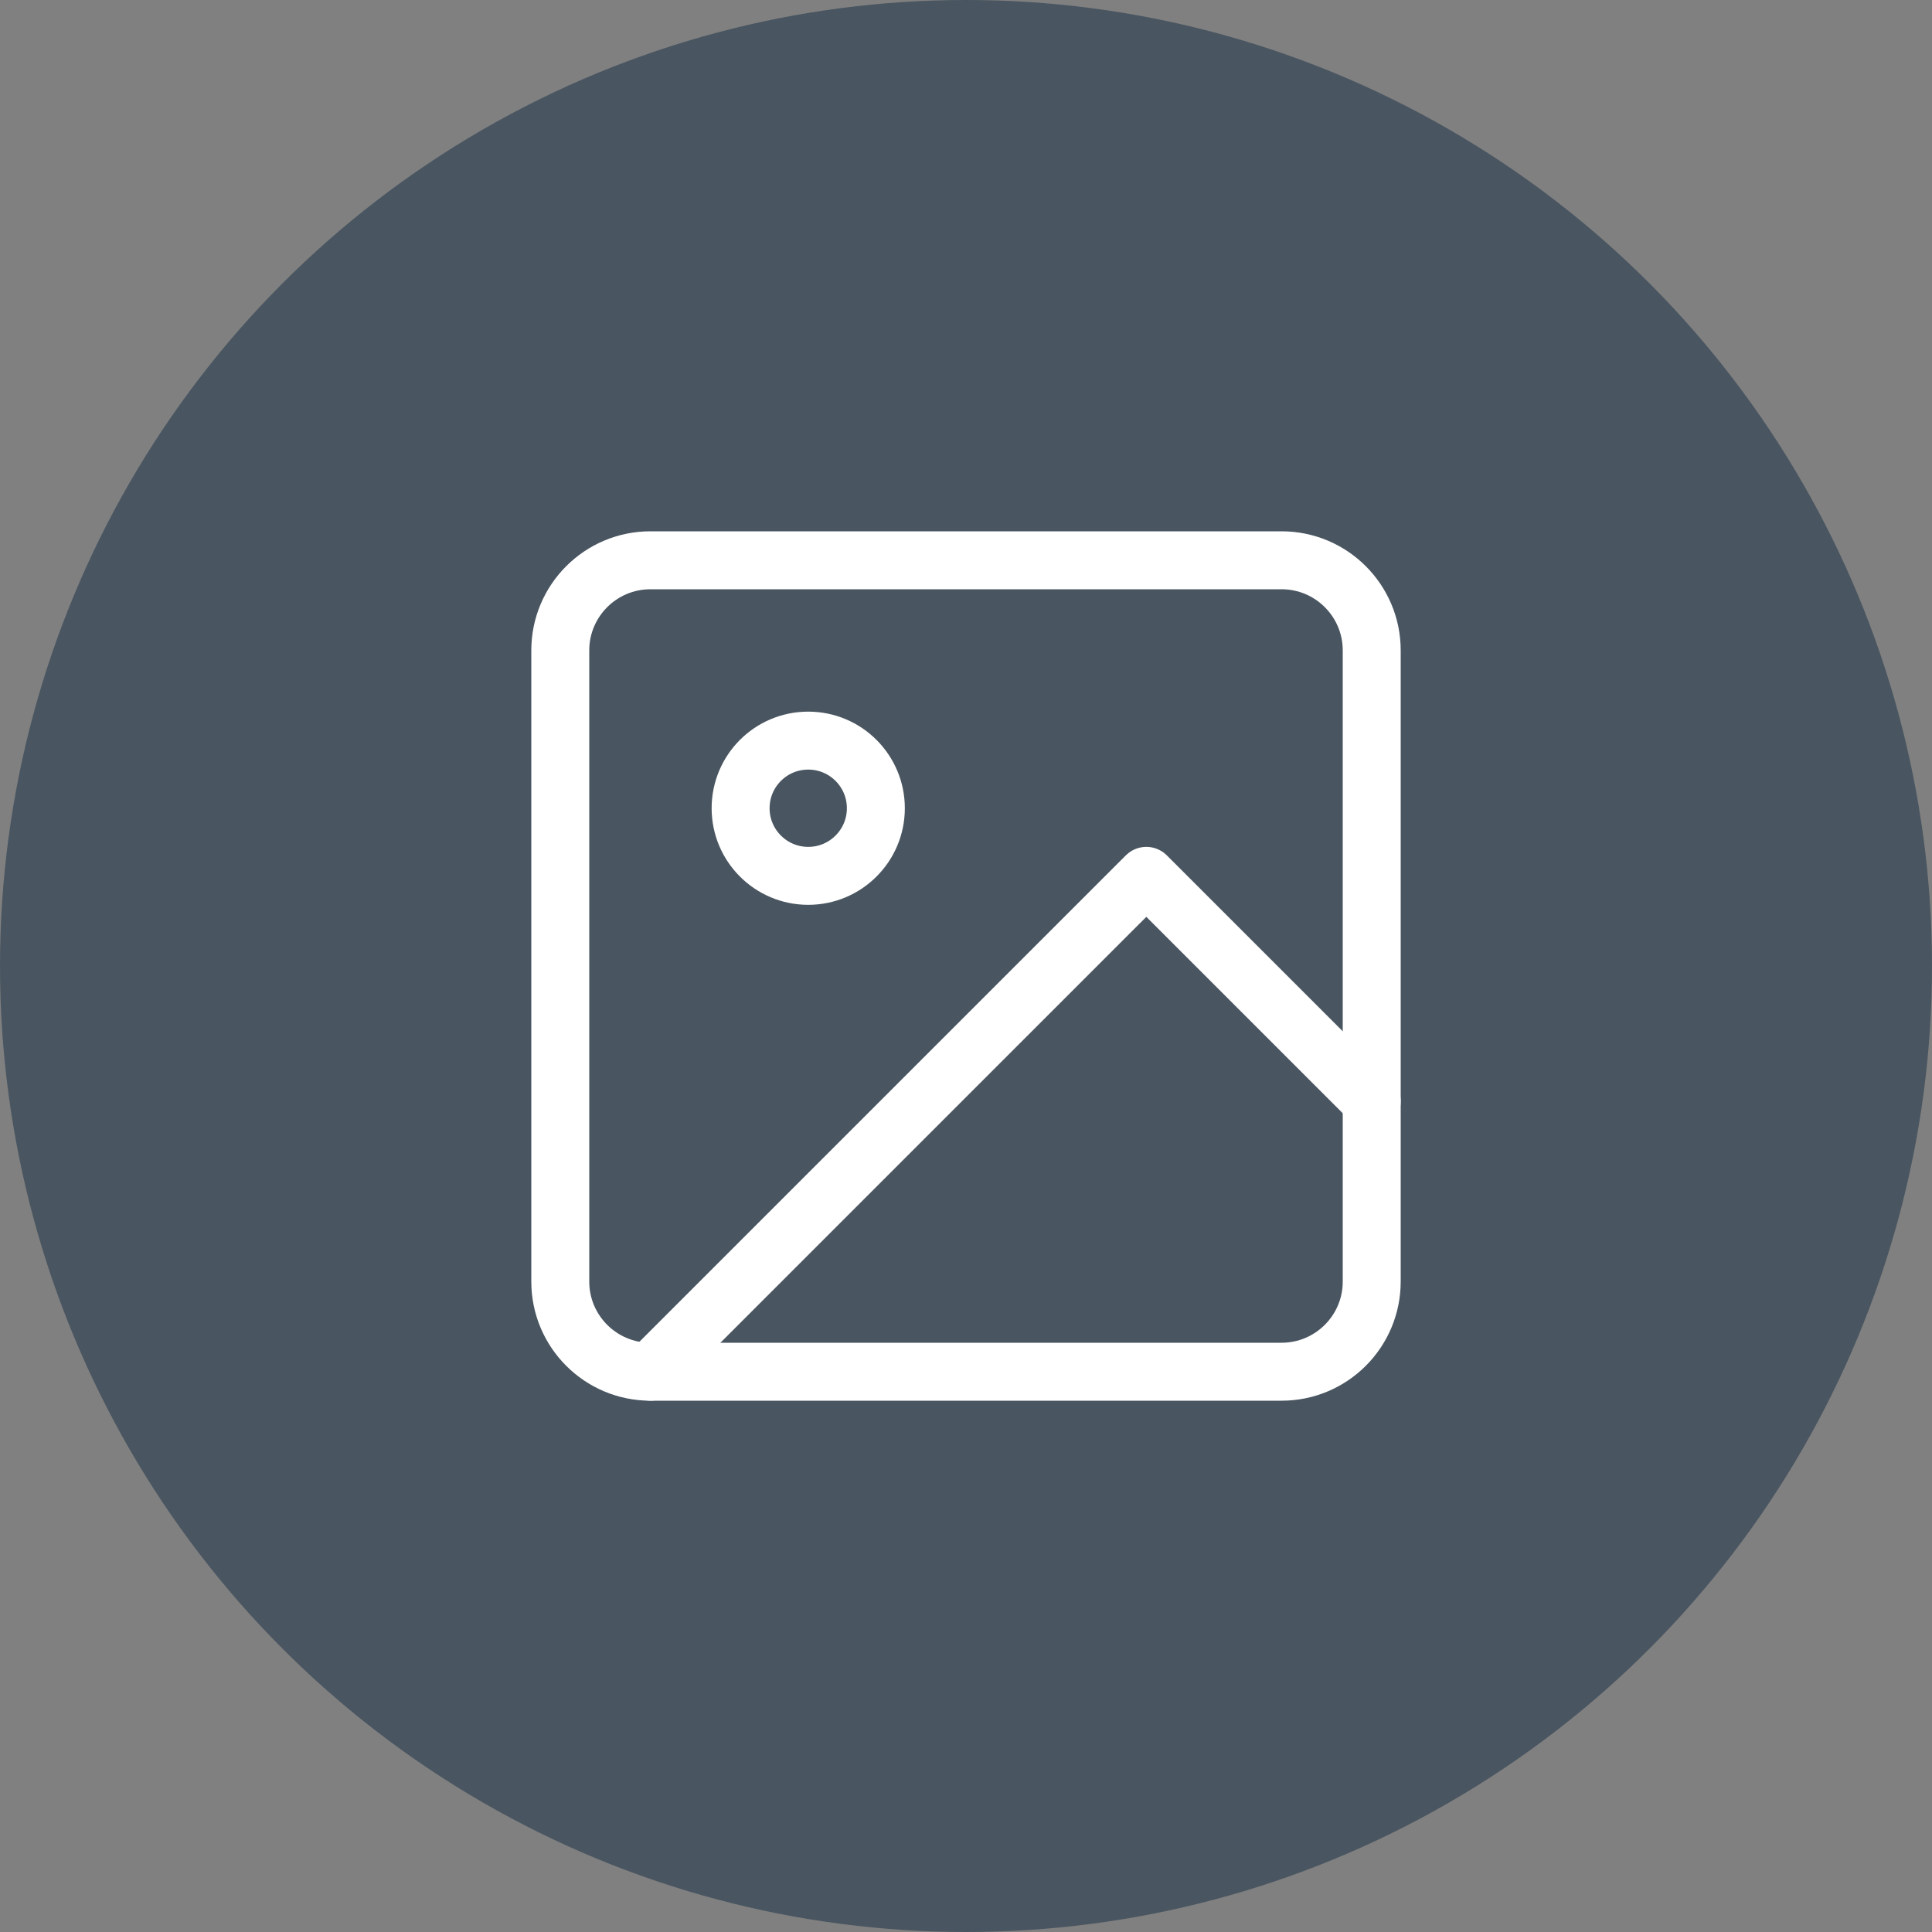 <svg width="50" height="50" viewBox="0 0 50 50" fill="none" xmlns="http://www.w3.org/2000/svg">
<rect x="0" y="0" width="50" height="50" fill="#808080" stroke="none"/>
<circle cx="25" cy="25" r="25" fill="#495560"/>
<path d="M33.167 14.5H16.833C15.545 14.5 14.5 15.545 14.5 16.833V33.167C14.5 34.455 15.545 35.5 16.833 35.5H33.167C34.455 35.5 35.5 34.455 35.5 33.167V16.833C35.5 15.545 34.455 14.5 33.167 14.5Z" stroke="white" stroke-width="1.5" stroke-linecap="round" stroke-linejoin="round"/>
<path d="M20.917 22.667C21.883 22.667 22.667 21.883 22.667 20.917C22.667 19.95 21.883 19.167 20.917 19.167C19.95 19.167 19.167 19.95 19.167 20.917C19.167 21.883 19.95 22.667 20.917 22.667Z" stroke="white" stroke-width="1.5" stroke-linecap="round" stroke-linejoin="round"/>
<path d="M35.5 28.5L29.667 22.667L16.833 35.5" stroke="white" stroke-width="1.5" stroke-linecap="round" stroke-linejoin="round"/>
</svg>
